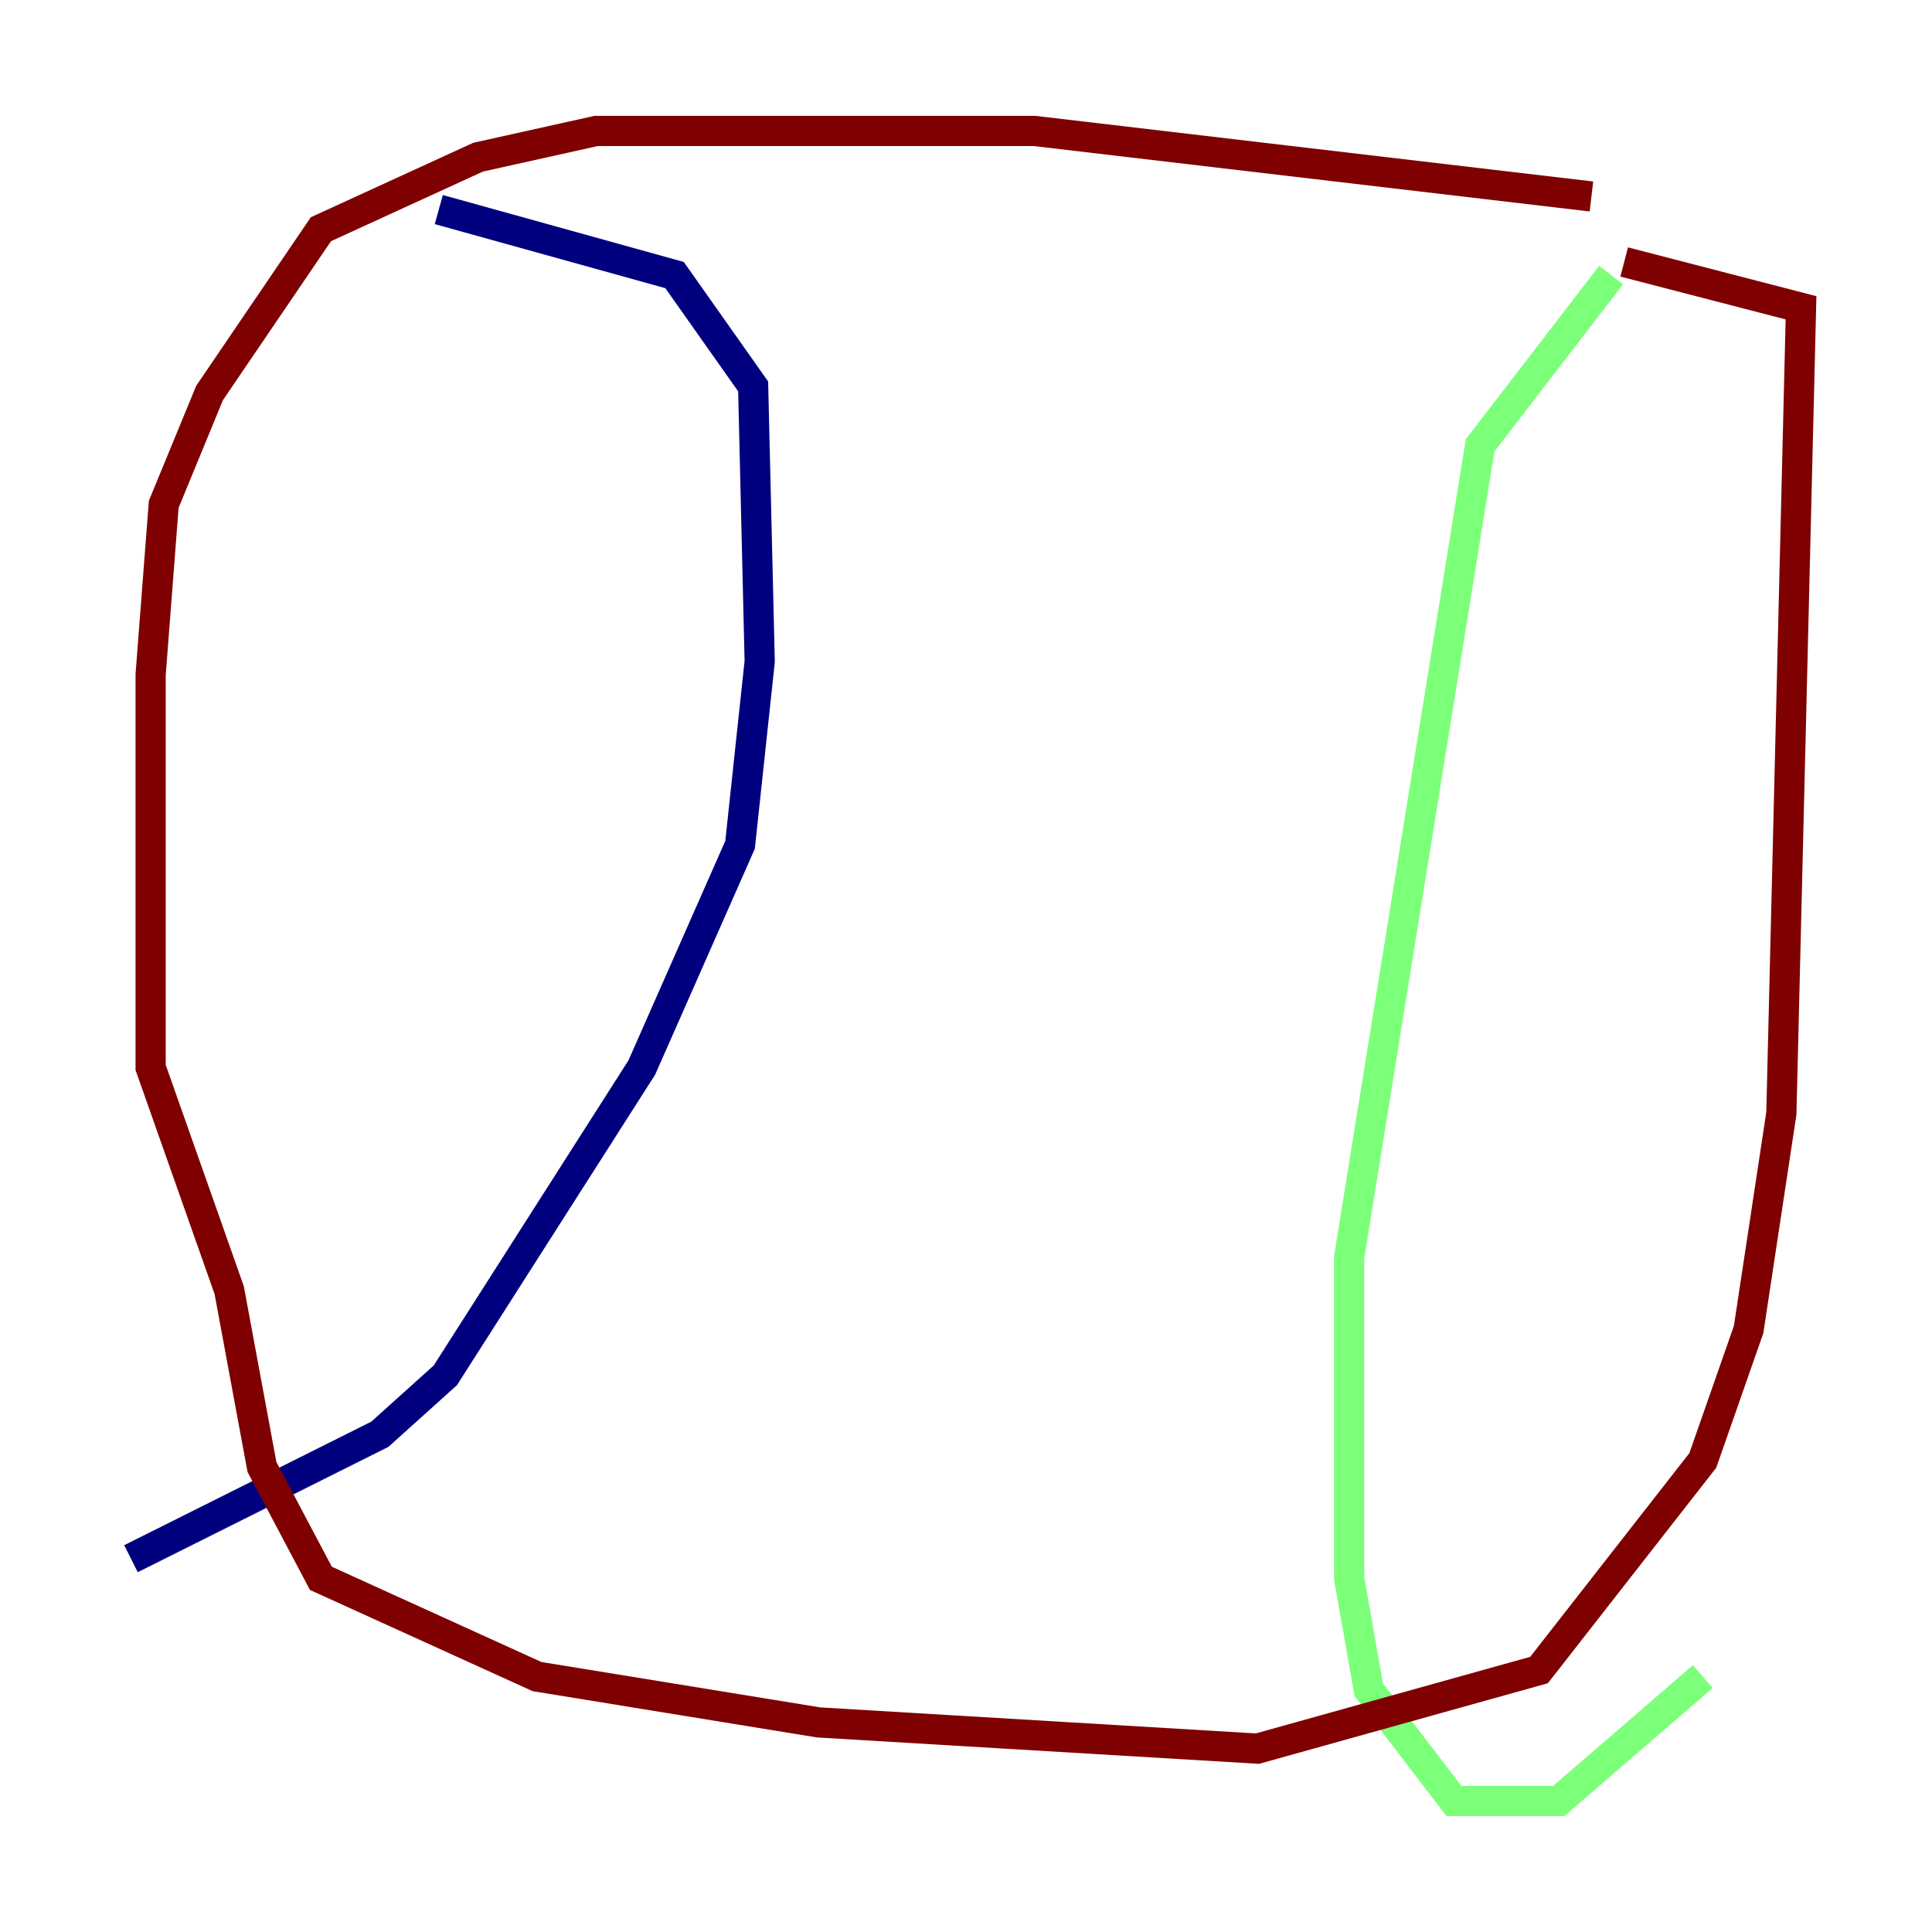 <?xml version="1.0" encoding="utf-8" ?>
<svg baseProfile="tiny" height="128" version="1.2" viewBox="0,0,128,128" width="128" xmlns="http://www.w3.org/2000/svg" xmlns:ev="http://www.w3.org/2001/xml-events" xmlns:xlink="http://www.w3.org/1999/xlink"><defs /><polyline fill="none" points="29.071,13.885 44.691,18.224 49.898,25.6 50.332,43.824 49.031,55.973 42.522,70.725 29.505,91.119 25.166,95.024 8.678,103.268" stroke="#00007f" stroke-width="2" /><polyline fill="none" points="106.739,18.224 98.061,29.505 89.383,83.308 89.383,104.57 90.685,111.946 96.325,119.322 103.268,119.322 112.814,111.078" stroke="#7cff79" stroke-width="2" /><polyline fill="none" points="105.437,13.017 68.556,8.678 39.485,8.678 31.675,10.414 21.261,15.186 13.885,26.034 10.848,33.41 9.98,44.691 9.98,70.725 15.186,85.478 17.356,97.193 21.261,104.57 35.58,111.078 54.237,114.115 83.308,115.851 101.966,110.644 112.814,96.759 115.851,88.081 118.02,73.763 119.322,20.393 107.607,17.356" stroke="#7f0000" stroke-width="2" /></svg>
